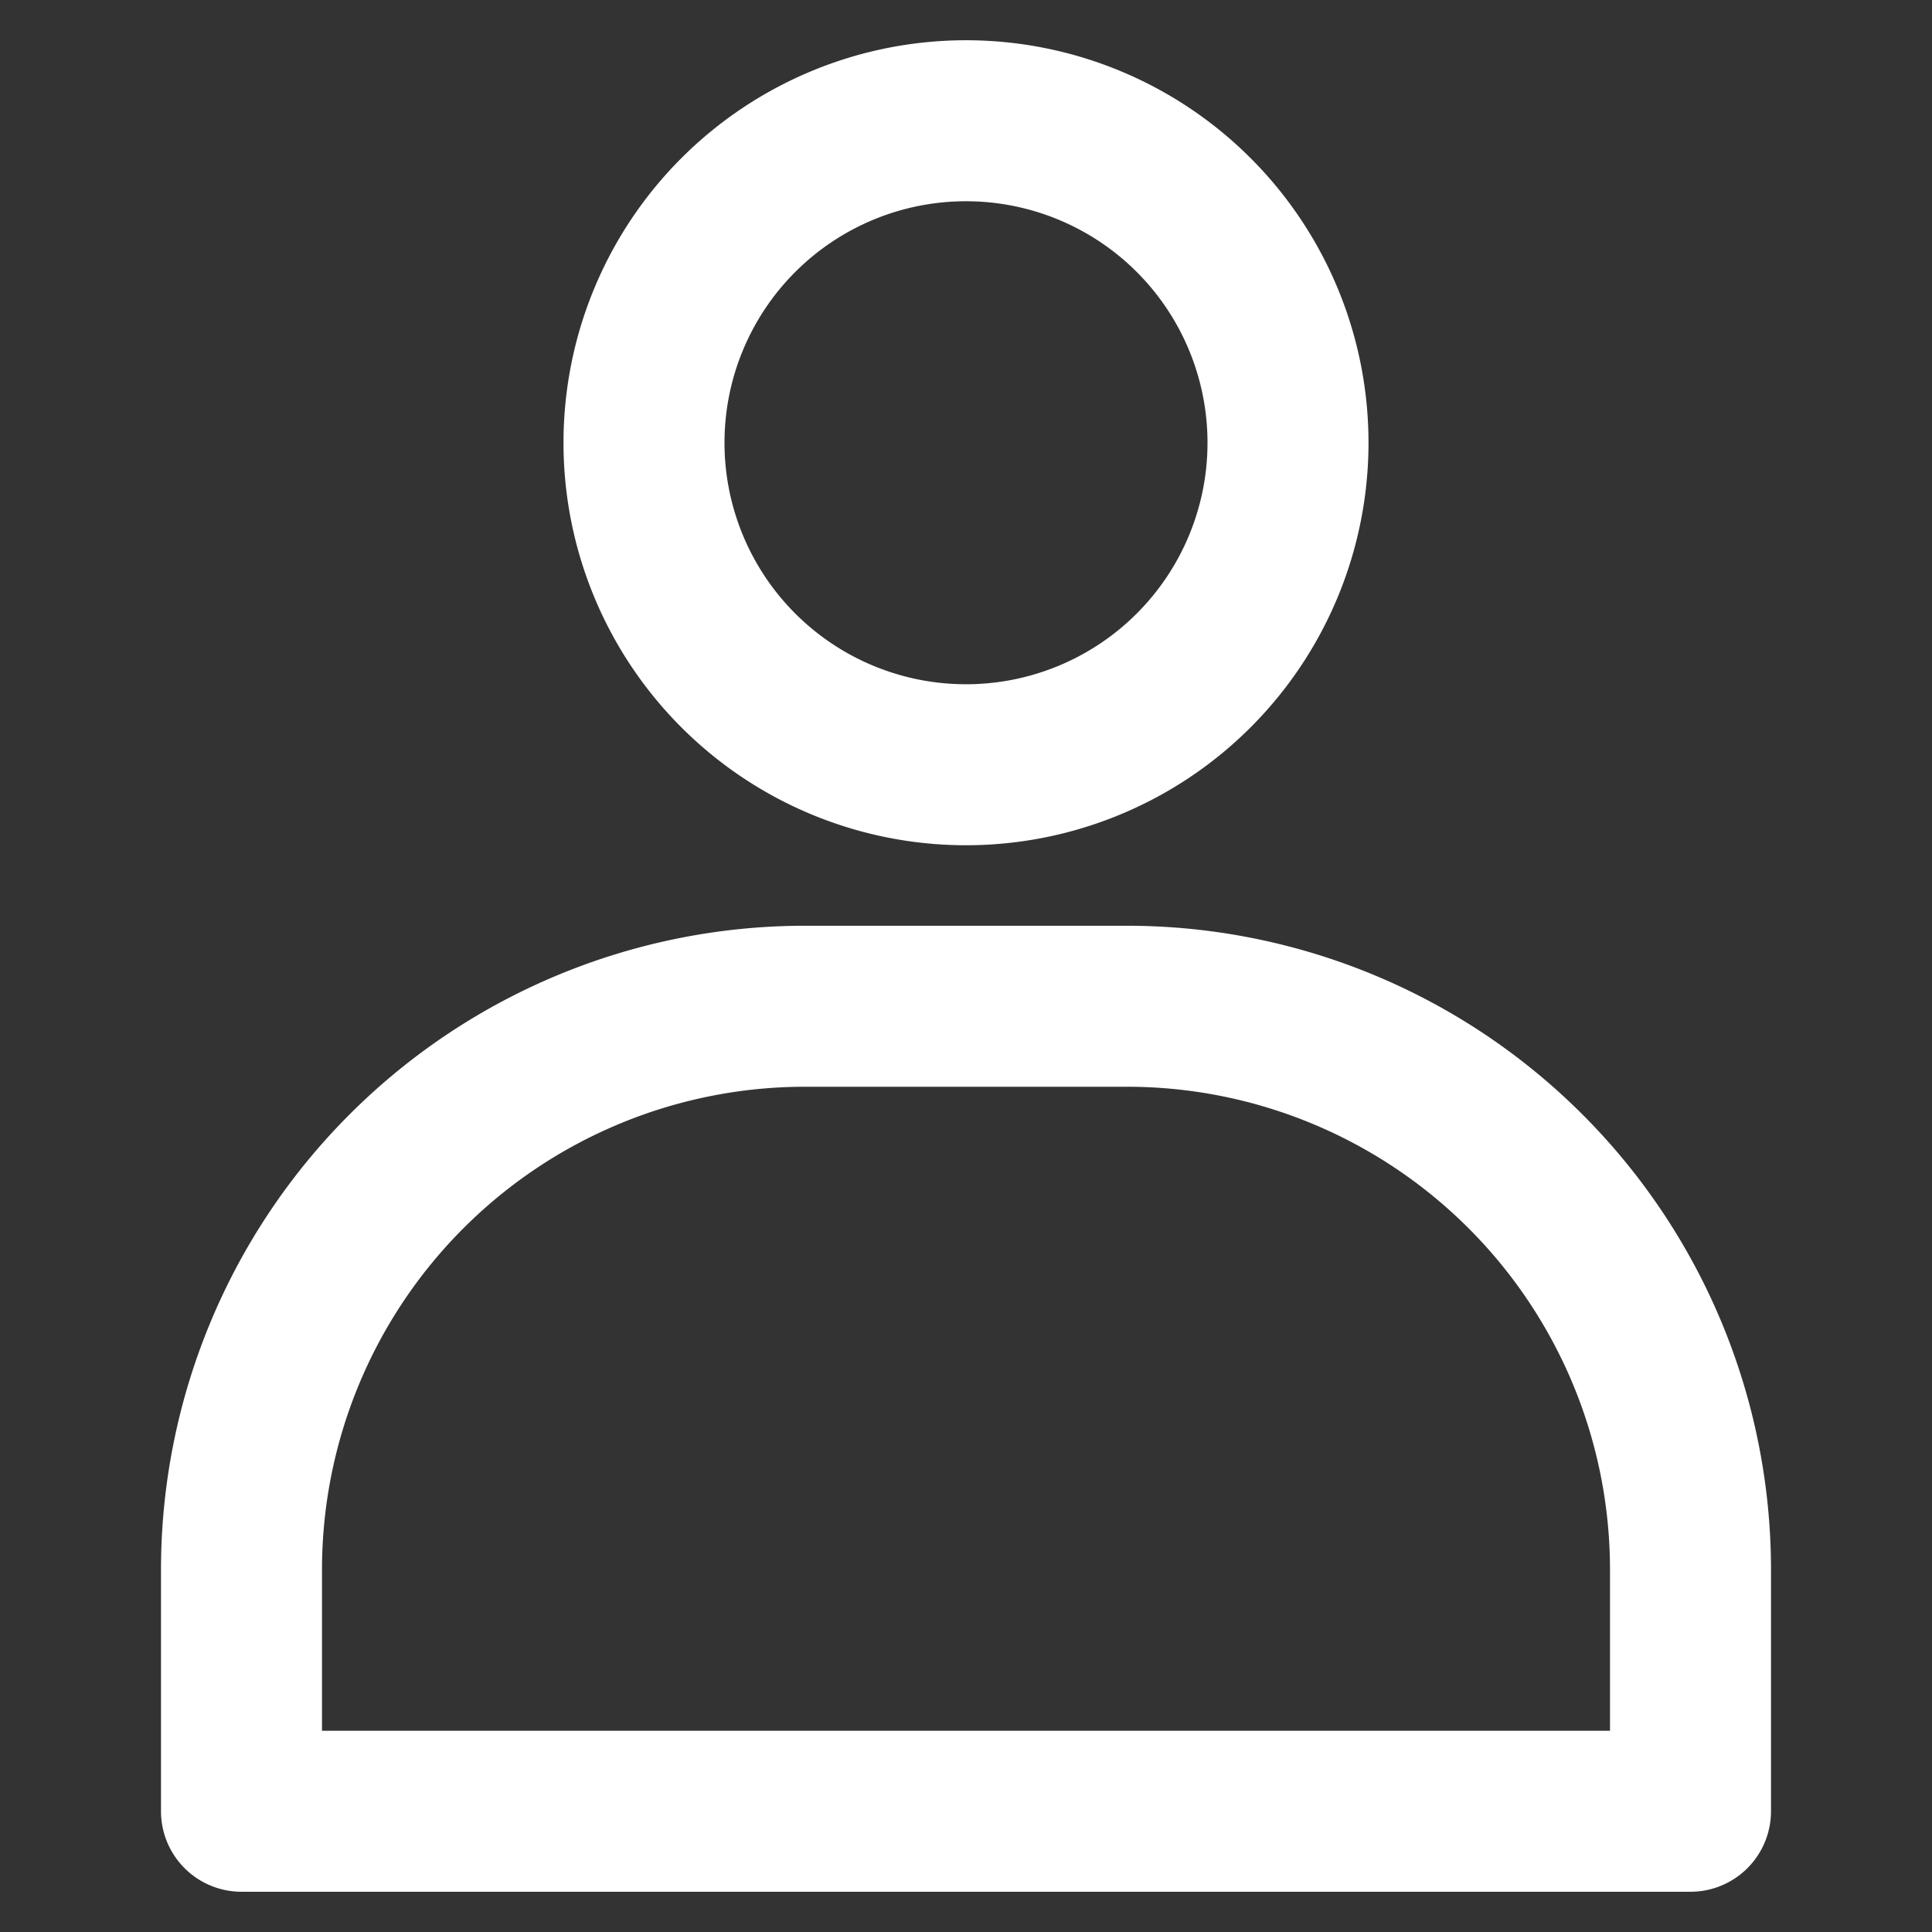 <svg xmlns="http://www.w3.org/2000/svg" xmlns:svgjs="http://svgjs.com/svgjs" xmlns:xlink="http://www.w3.org/1999/xlink" width="288" height="288"><rect width="100%" height="100%" fill="#333333" stroke="none"/><svg xmlns="http://www.w3.org/2000/svg" width="288" height="288" data-name="Layer 1" viewBox="0 0 48 48"><path fill="#fff" d="M24 21A10 10 0 1134 11 10 10 0 0124 21zM24 5a6 6 0 106 6A6 6 0 0024 5zM42 47H6a2 2 0 01-2-2V39A16 16 0 0120 23h8A16 16 0 0144 39v6A2 2 0 0142 47zM8 43H40V39A12 12 0 0028 27H20A12 12 0 008 39z" class="color000 svgShape"/></svg></svg>